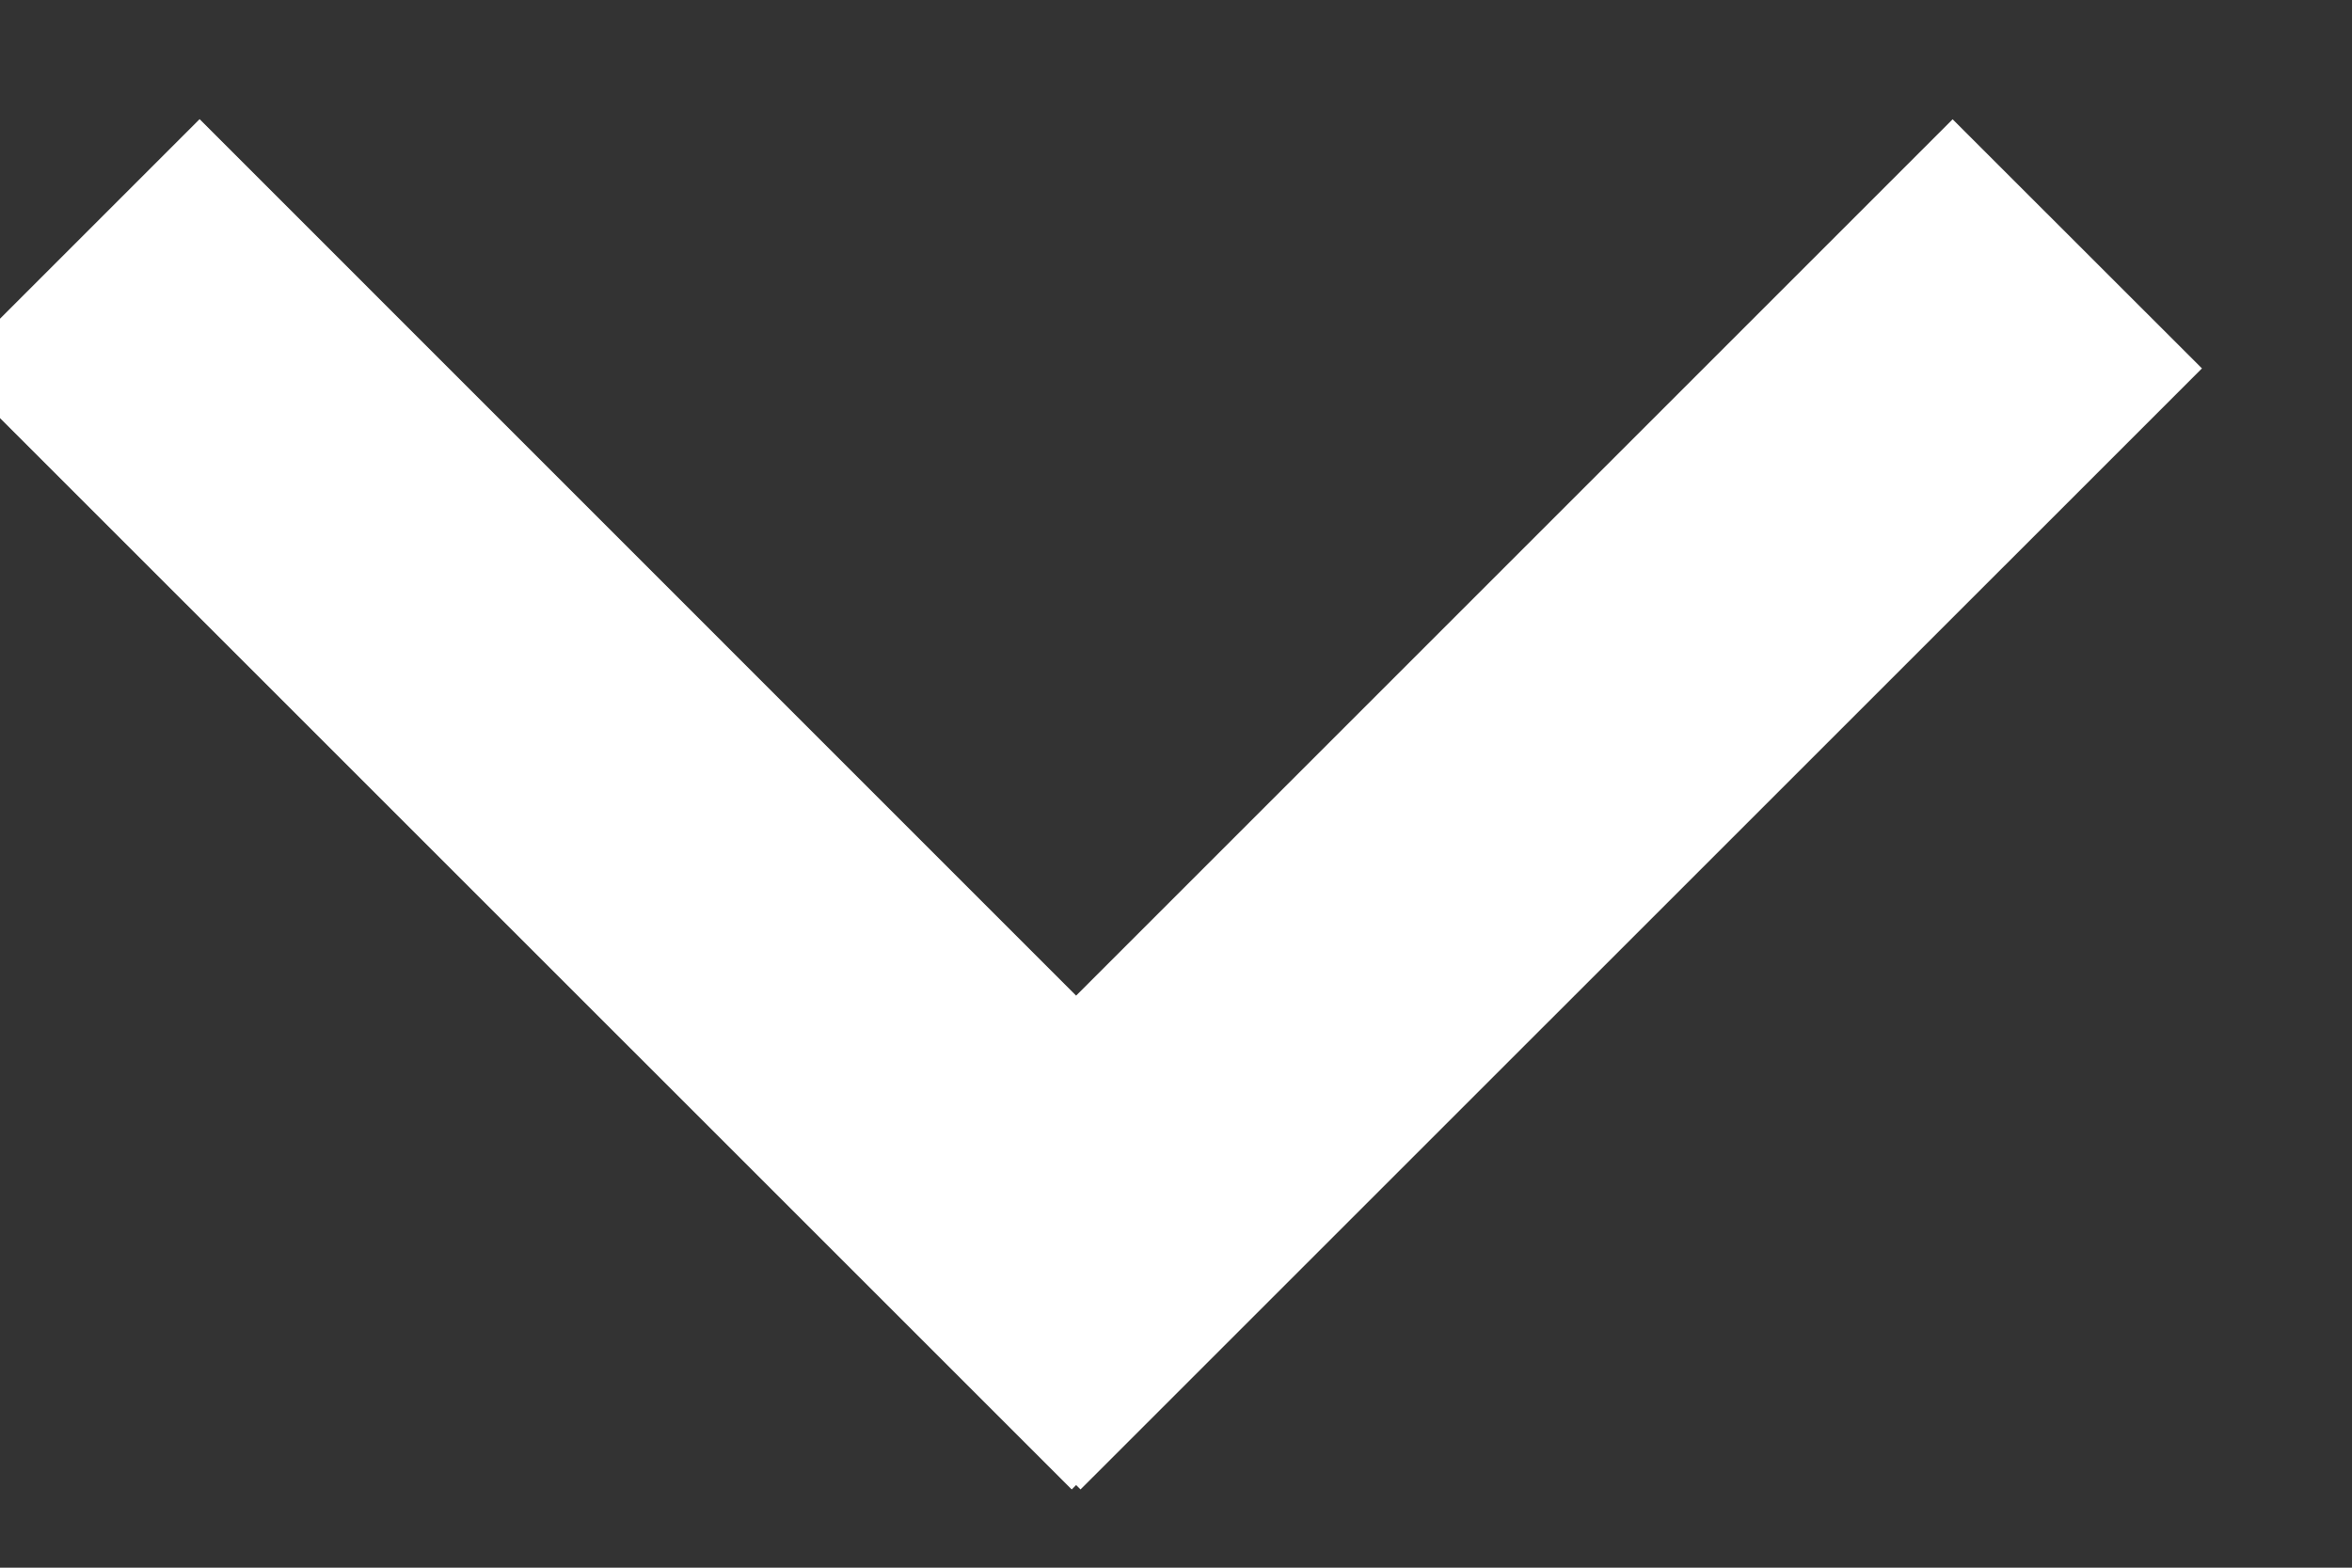 <svg xmlns="http://www.w3.org/2000/svg" width="15" height="10" viewBox="0 0 15 10"><rect x="0" y="0" width="15" height="10" fill="#333333" stroke="none"/><path d="M6.891 9.501l-.028-.028-.028.028-7.152-7.151 1.59-1.59 5.59 5.591 5.59-5.59 1.59 1.589z" fill="#ffffff"/></svg>